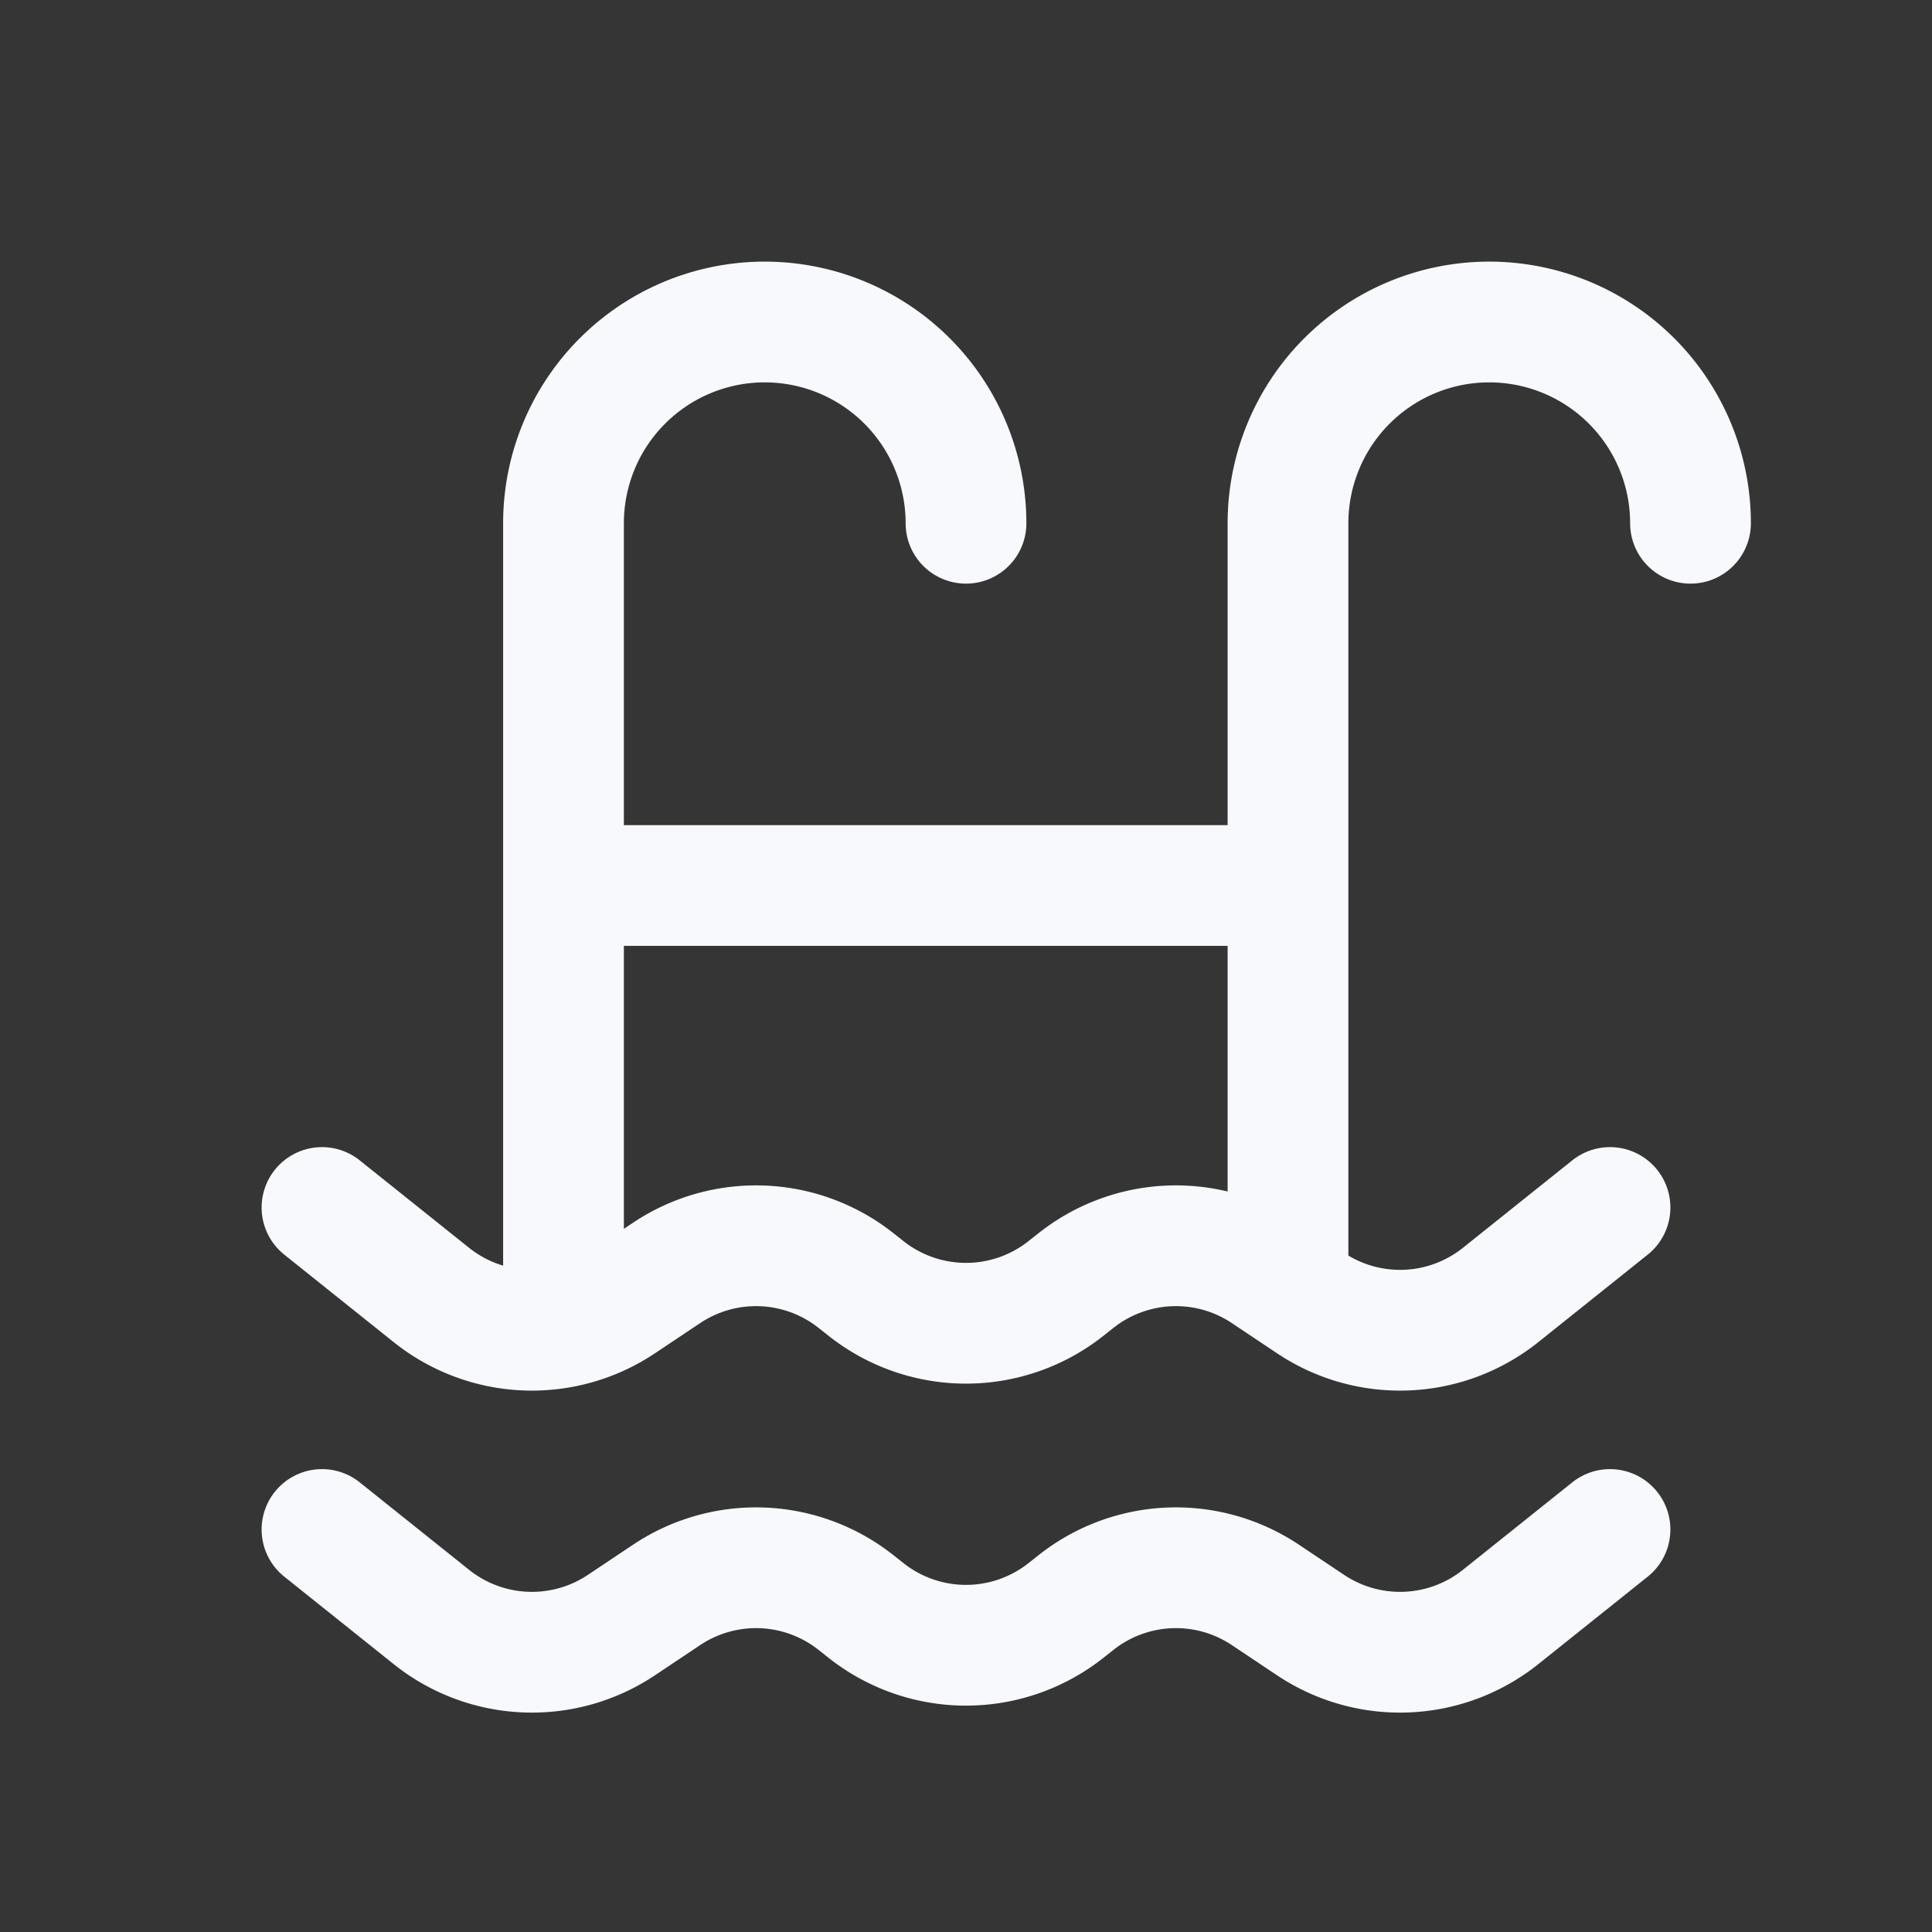 <svg xmlns="http://www.w3.org/2000/svg" width="24" height="24" fill="none"><rect width="100%" height="100%" fill="#333333" stroke="none"/><path fill="#fff" fill-opacity=".01" d="M24 0v24H0V0z"/><path stroke="#F7F9FC" stroke-linecap="round" stroke-width="1.5" d="m4 19 1.358 1.086a2 2 0 0 0 2.359.103l.566-.378a2 2 0 0 1 2.359.103l.109.086a2 2 0 0 0 2.498 0l.109-.086a2 2 0 0 1 2.359-.103l.566.378a2 2 0 0 0 2.359-.103L20 19M4 15l1.358 1.086a2 2 0 0 0 2.359.103l.566-.378a2 2 0 0 1 2.359.103l.109.086a2 2 0 0 0 2.498 0l.109-.086a2 2 0 0 1 2.359-.103l.566.378a2 2 0 0 0 2.359-.103L20 15M7 11h9m-9 5V6.5A2.5 2.5 0 0 1 9.5 4v0A2.5 2.5 0 0 1 12 6.5v0m4 9.5V6.5A2.5 2.5 0 0 1 18.5 4v0A2.5 2.5 0 0 1 21 6.5v0"/></svg>